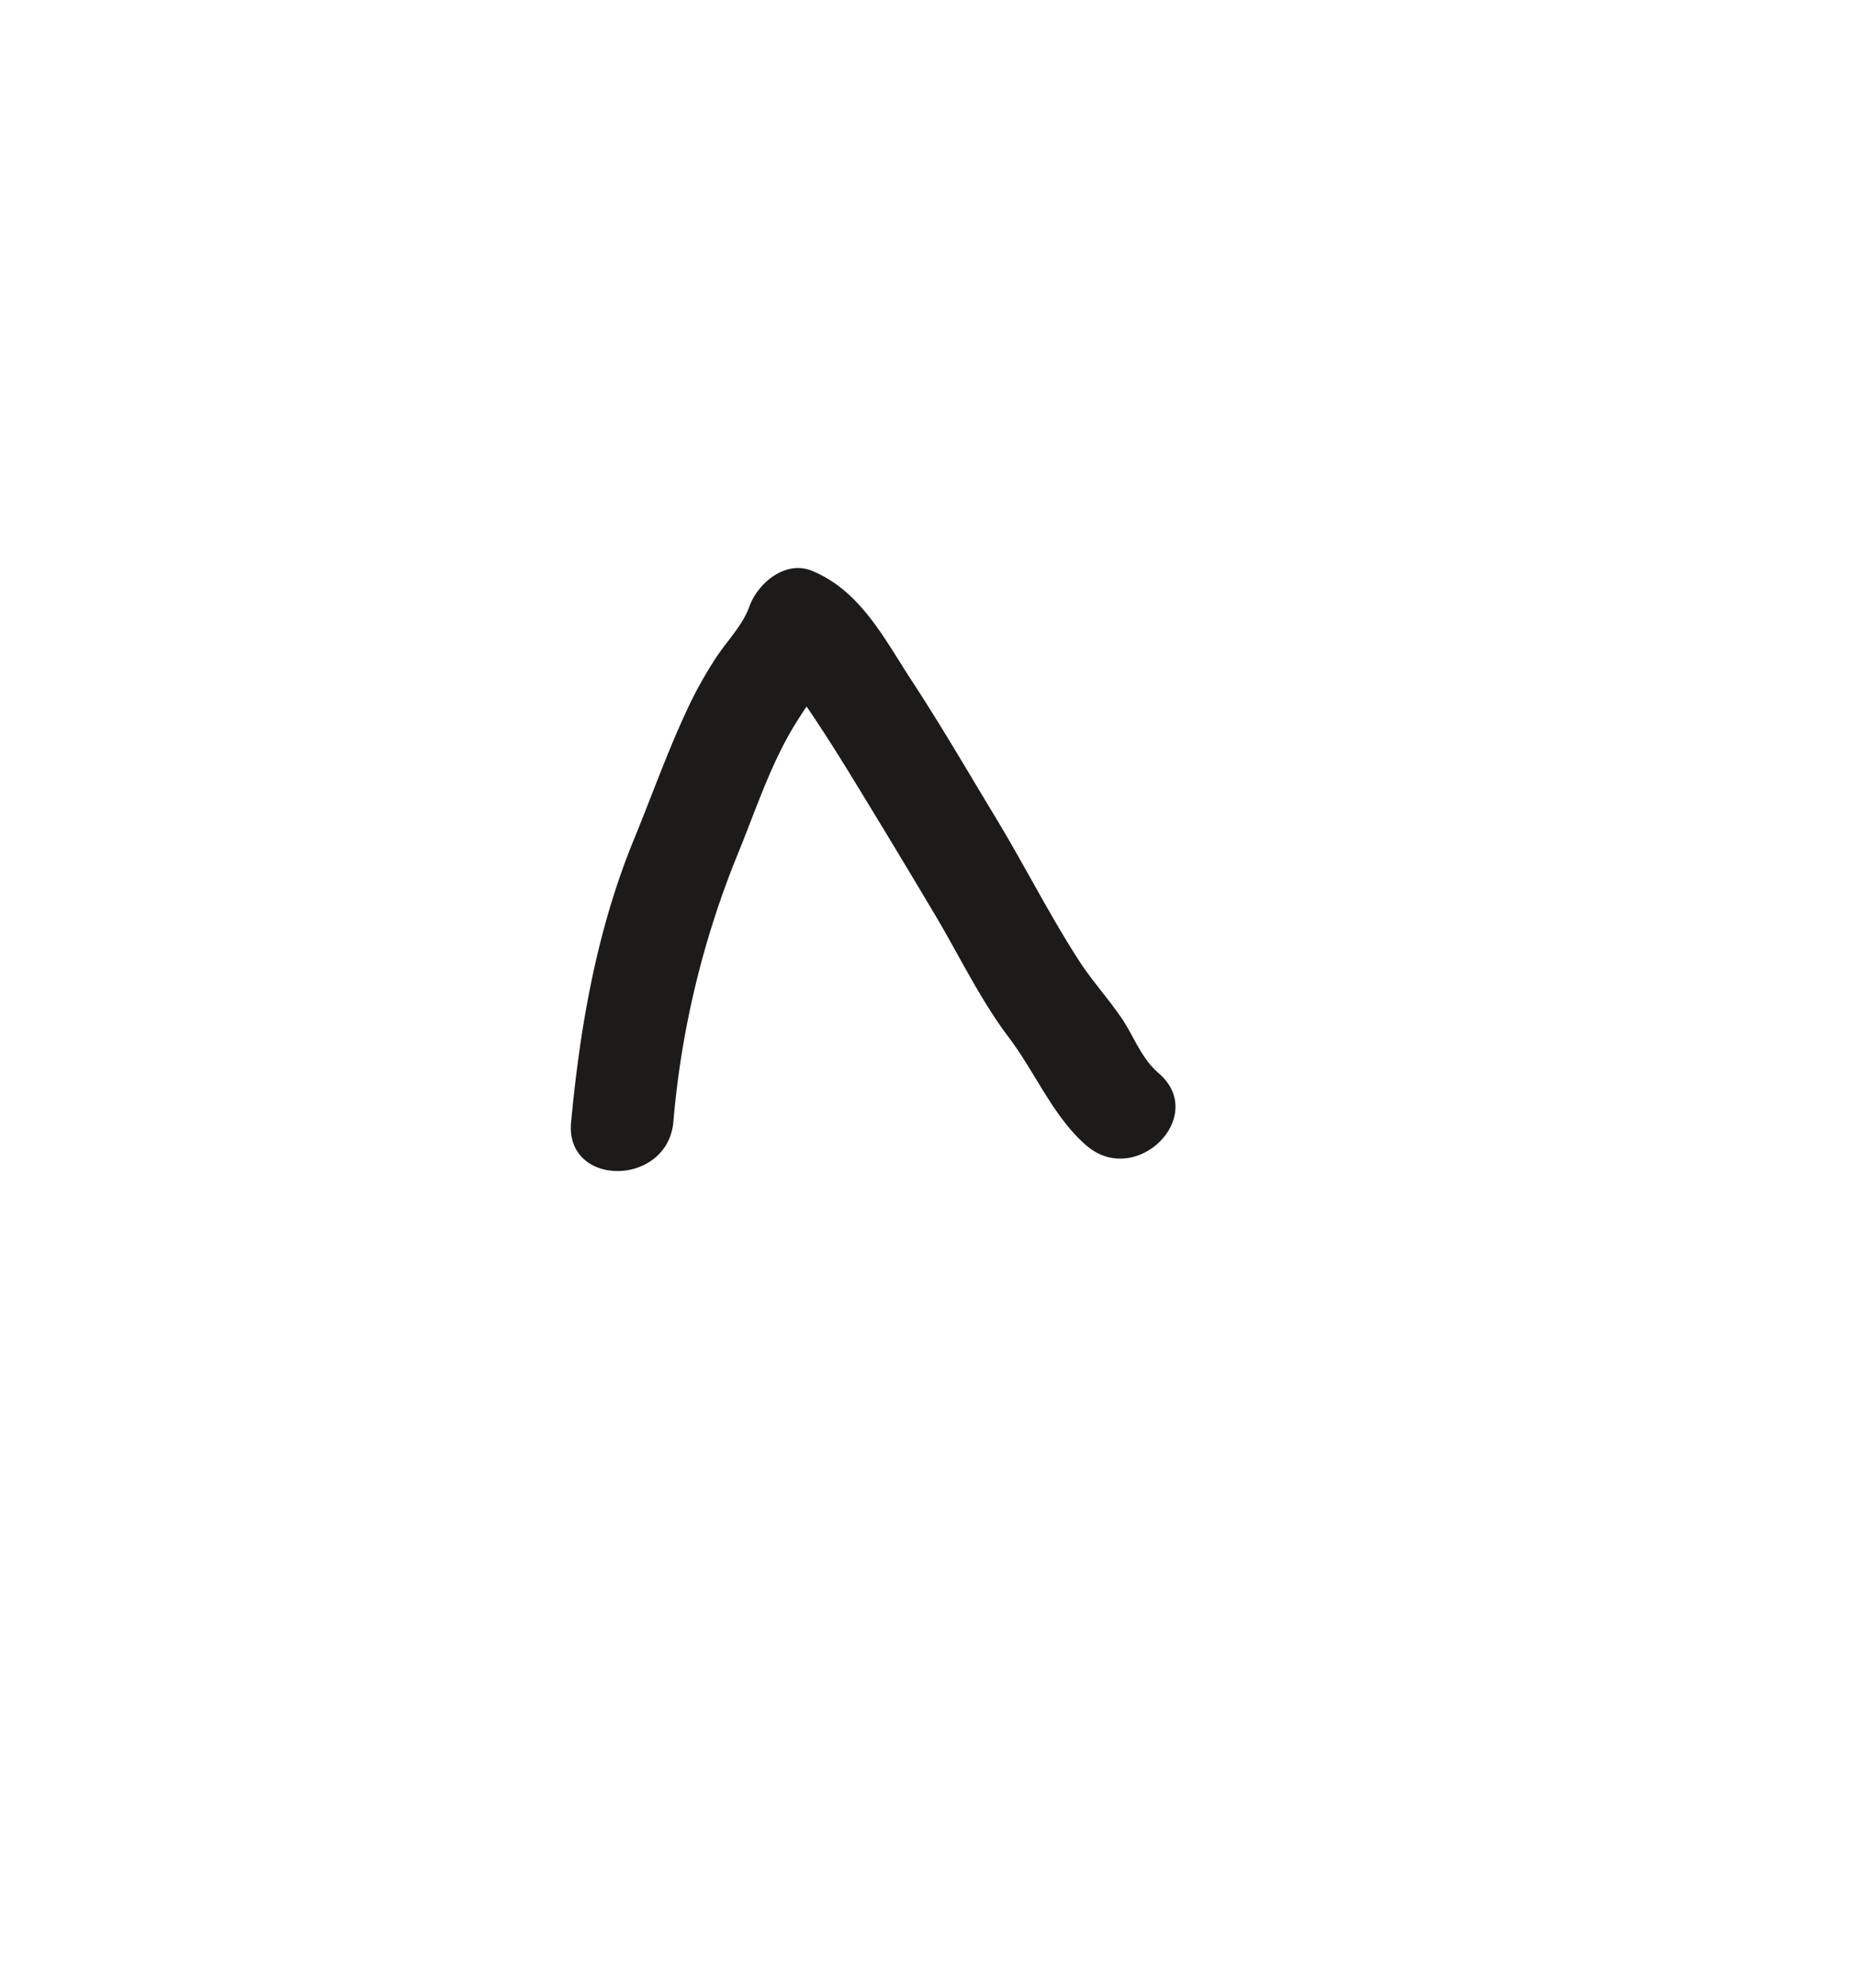 <svg id="Layer_1" data-name="Layer 1" xmlns="http://www.w3.org/2000/svg" viewBox="0 0 272.42 291.57"><defs><style>.cls-1{fill:#1c1b1a;}</style></defs><path class="cls-1" d="M98.78,164.59a134,134,0,0,1,9.36-39.1c2.36-5.72,4.31-11.67,7.27-17.13,2.87-5.3,6.9-9.66,9-15.4l-9.23,5.24c-1.59-.67.47,1.54.81,2,1,1.59,2.15,3.14,3.21,4.72,2,3,3.94,6.06,5.82,9.14q6.09,9.94,12.07,20c3.62,6.06,6.66,12.5,10.92,18.14,3.84,5.07,6.53,11.66,11.36,15.82,7.28,6.28,17.93-4.29,10.61-10.6-2.5-2.15-3.51-5.11-5.27-7.82-2-3-4.49-5.69-6.46-8.75-4.34-6.74-8-14-12.16-20.88S138,106.32,133.63,99.66c-4-6.15-7.45-13-14.48-15.92-3.94-1.65-8,1.83-9.22,5.23-1,2.77-3.24,5-4.86,7.45a60.78,60.78,0,0,0-4.47,8.1c-2.81,6.07-5.06,12.41-7.6,18.6-5.43,13.24-7.88,27.25-9.22,41.47-.91,9.6,14.1,9.54,15,0Z"/></svg>